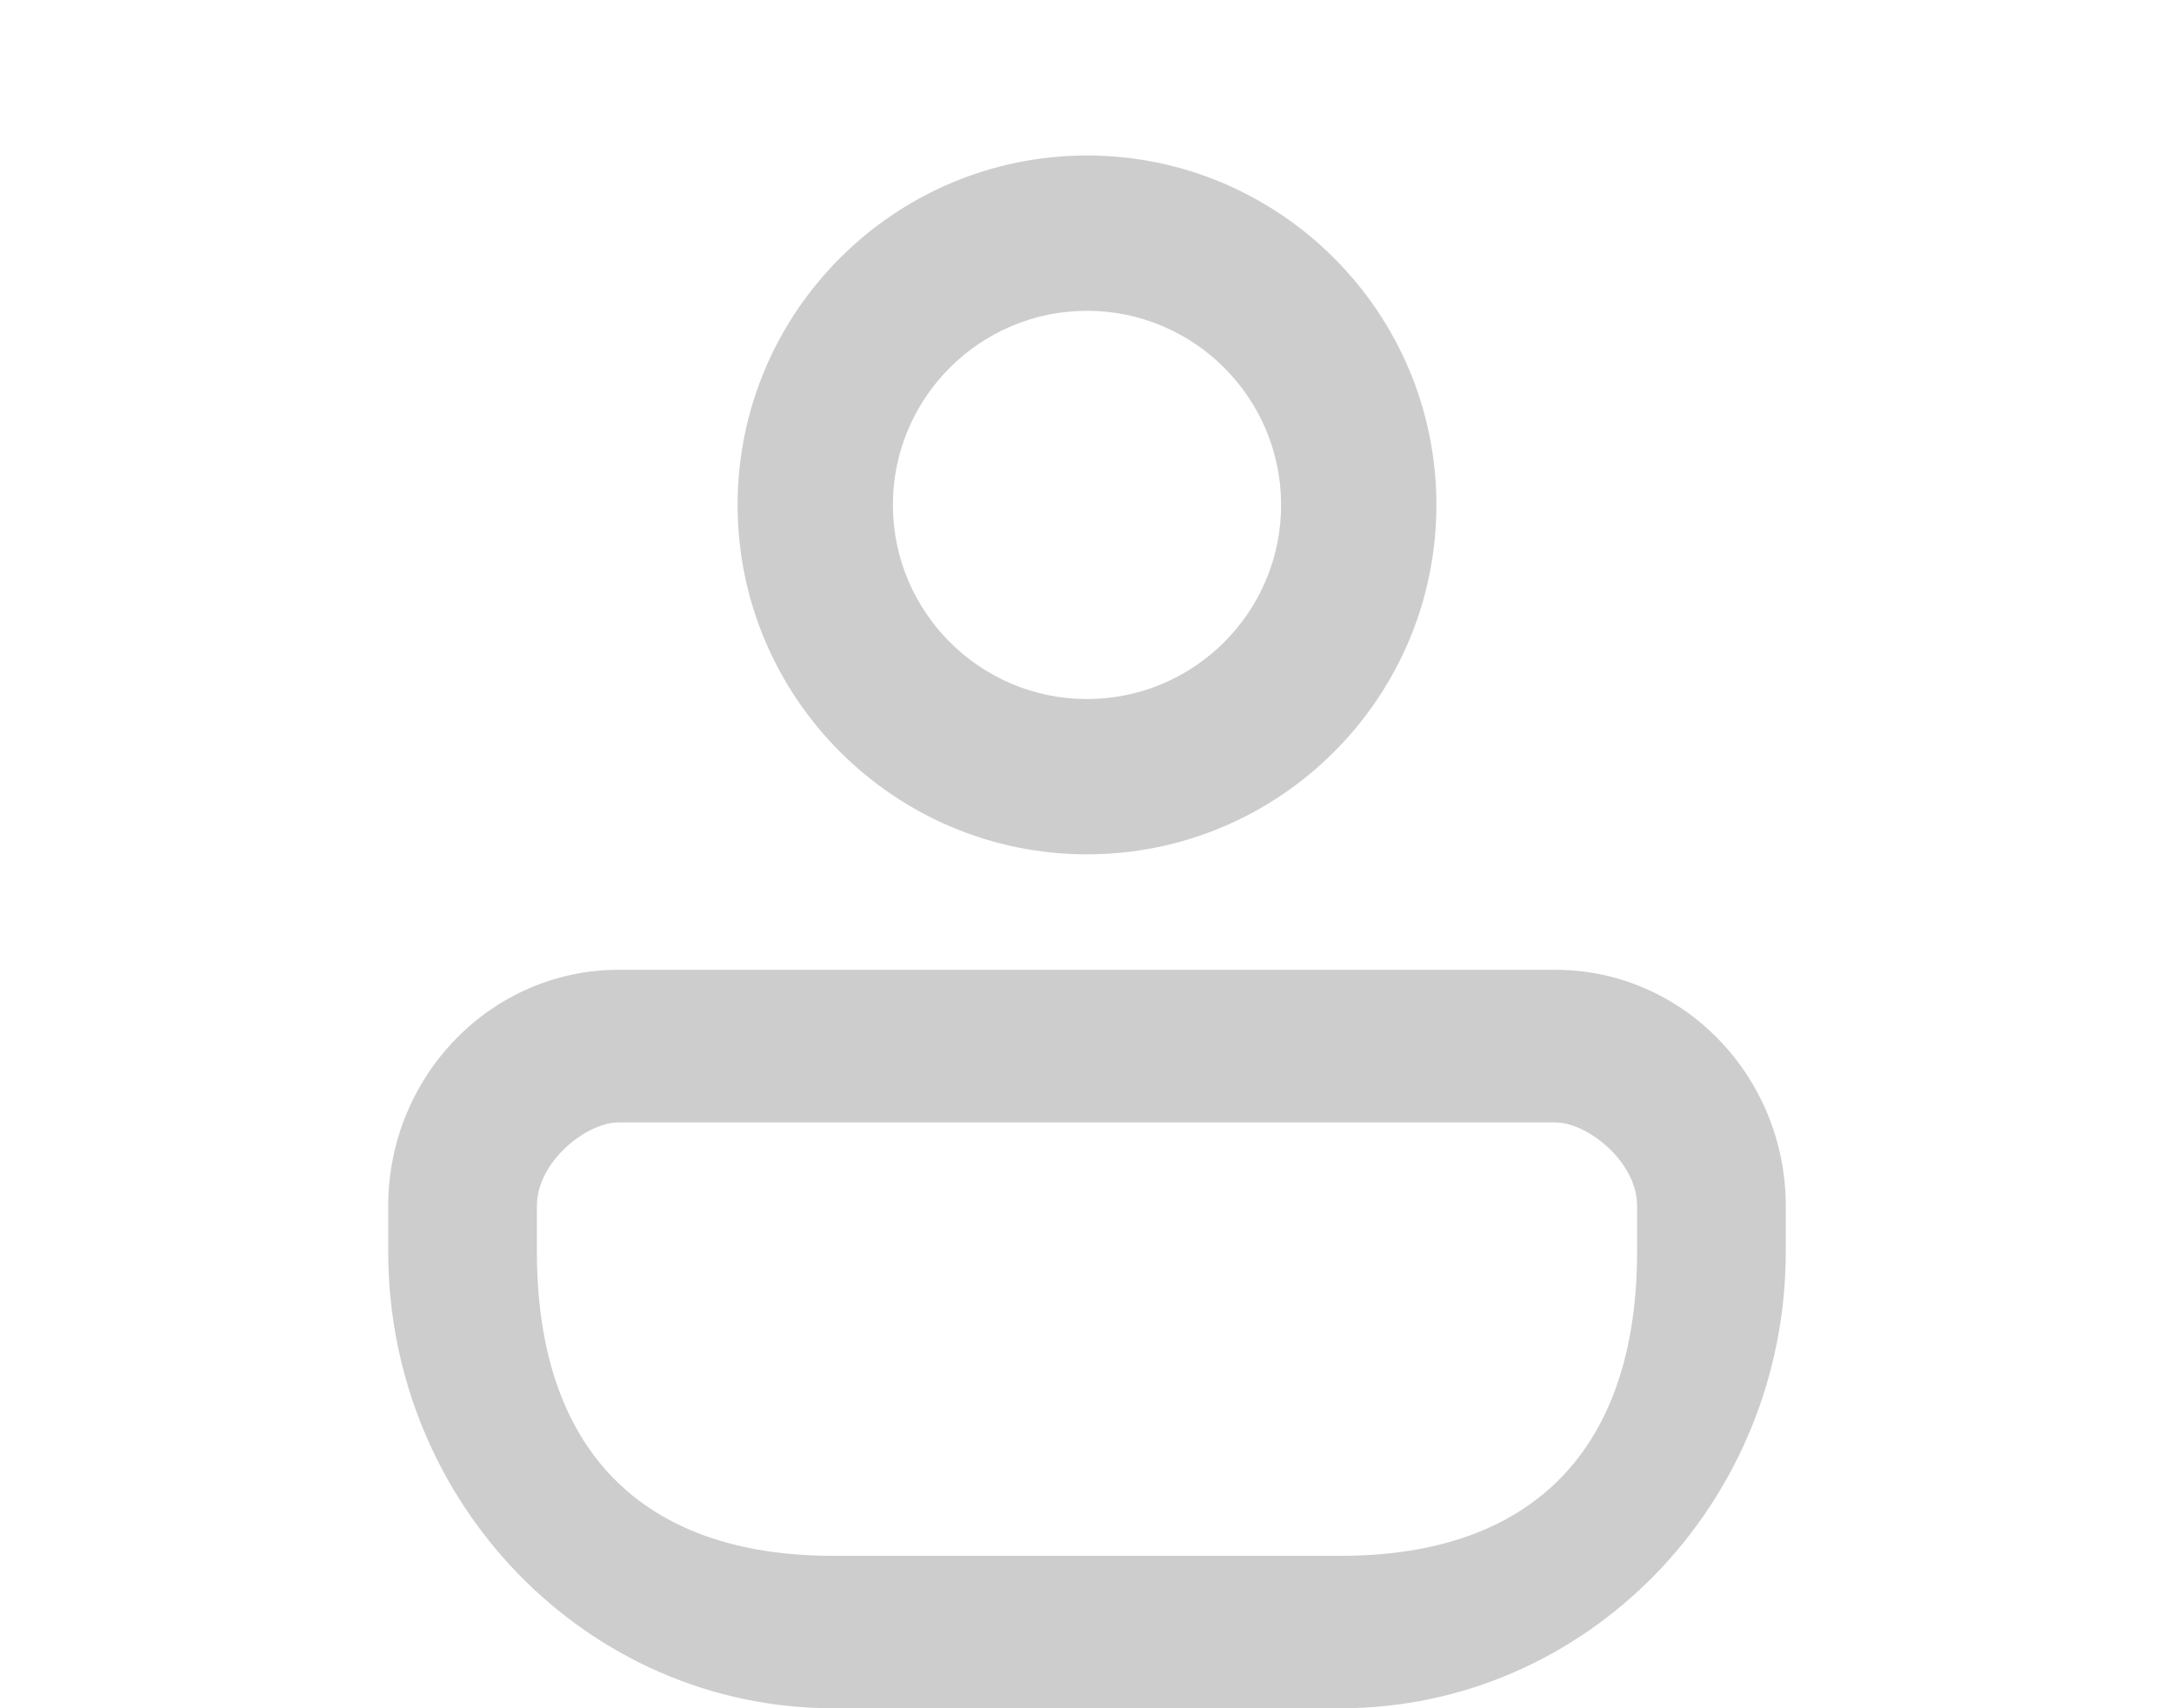 <svg width="84" height="66" viewBox="0 0 84 66" fill="none" xmlns="http://www.w3.org/2000/svg">
<path fill-rule="evenodd" clip-rule="evenodd" d="M55.5 19.508C55.5 12.065 49.442 6.008 42 6.008C34.557 6.008 28.5 12.065 28.5 19.508C28.5 26.95 34.557 33.008 42 33.008C49.446 33.008 55.5 26.961 55.5 19.508ZM49.5 19.508C49.5 15.373 46.135 12.008 42 12.008C37.865 12.008 34.5 15.373 34.5 19.508C34.5 23.642 37.865 27.008 42 27.008C46.137 27.008 49.5 23.648 49.5 19.508ZM32.189 66H51.808C61.29 66 68.996 58.09 69 48.358V46.602C69 41.563 65.012 37.47 60.102 37.47H23.898C18.988 37.47 15 41.563 15 46.602V48.358C15 58.079 22.706 66 32.189 66ZM60.099 43.366C61.324 43.366 63.255 44.87 63.255 46.598V48.354C63.255 55.977 59.234 60.111 51.807 60.111H32.188C24.762 60.111 20.745 55.977 20.745 48.354V46.598C20.745 44.871 22.669 43.366 23.897 43.366H60.099Z" fill="#CDCDCD"/>
</svg>
